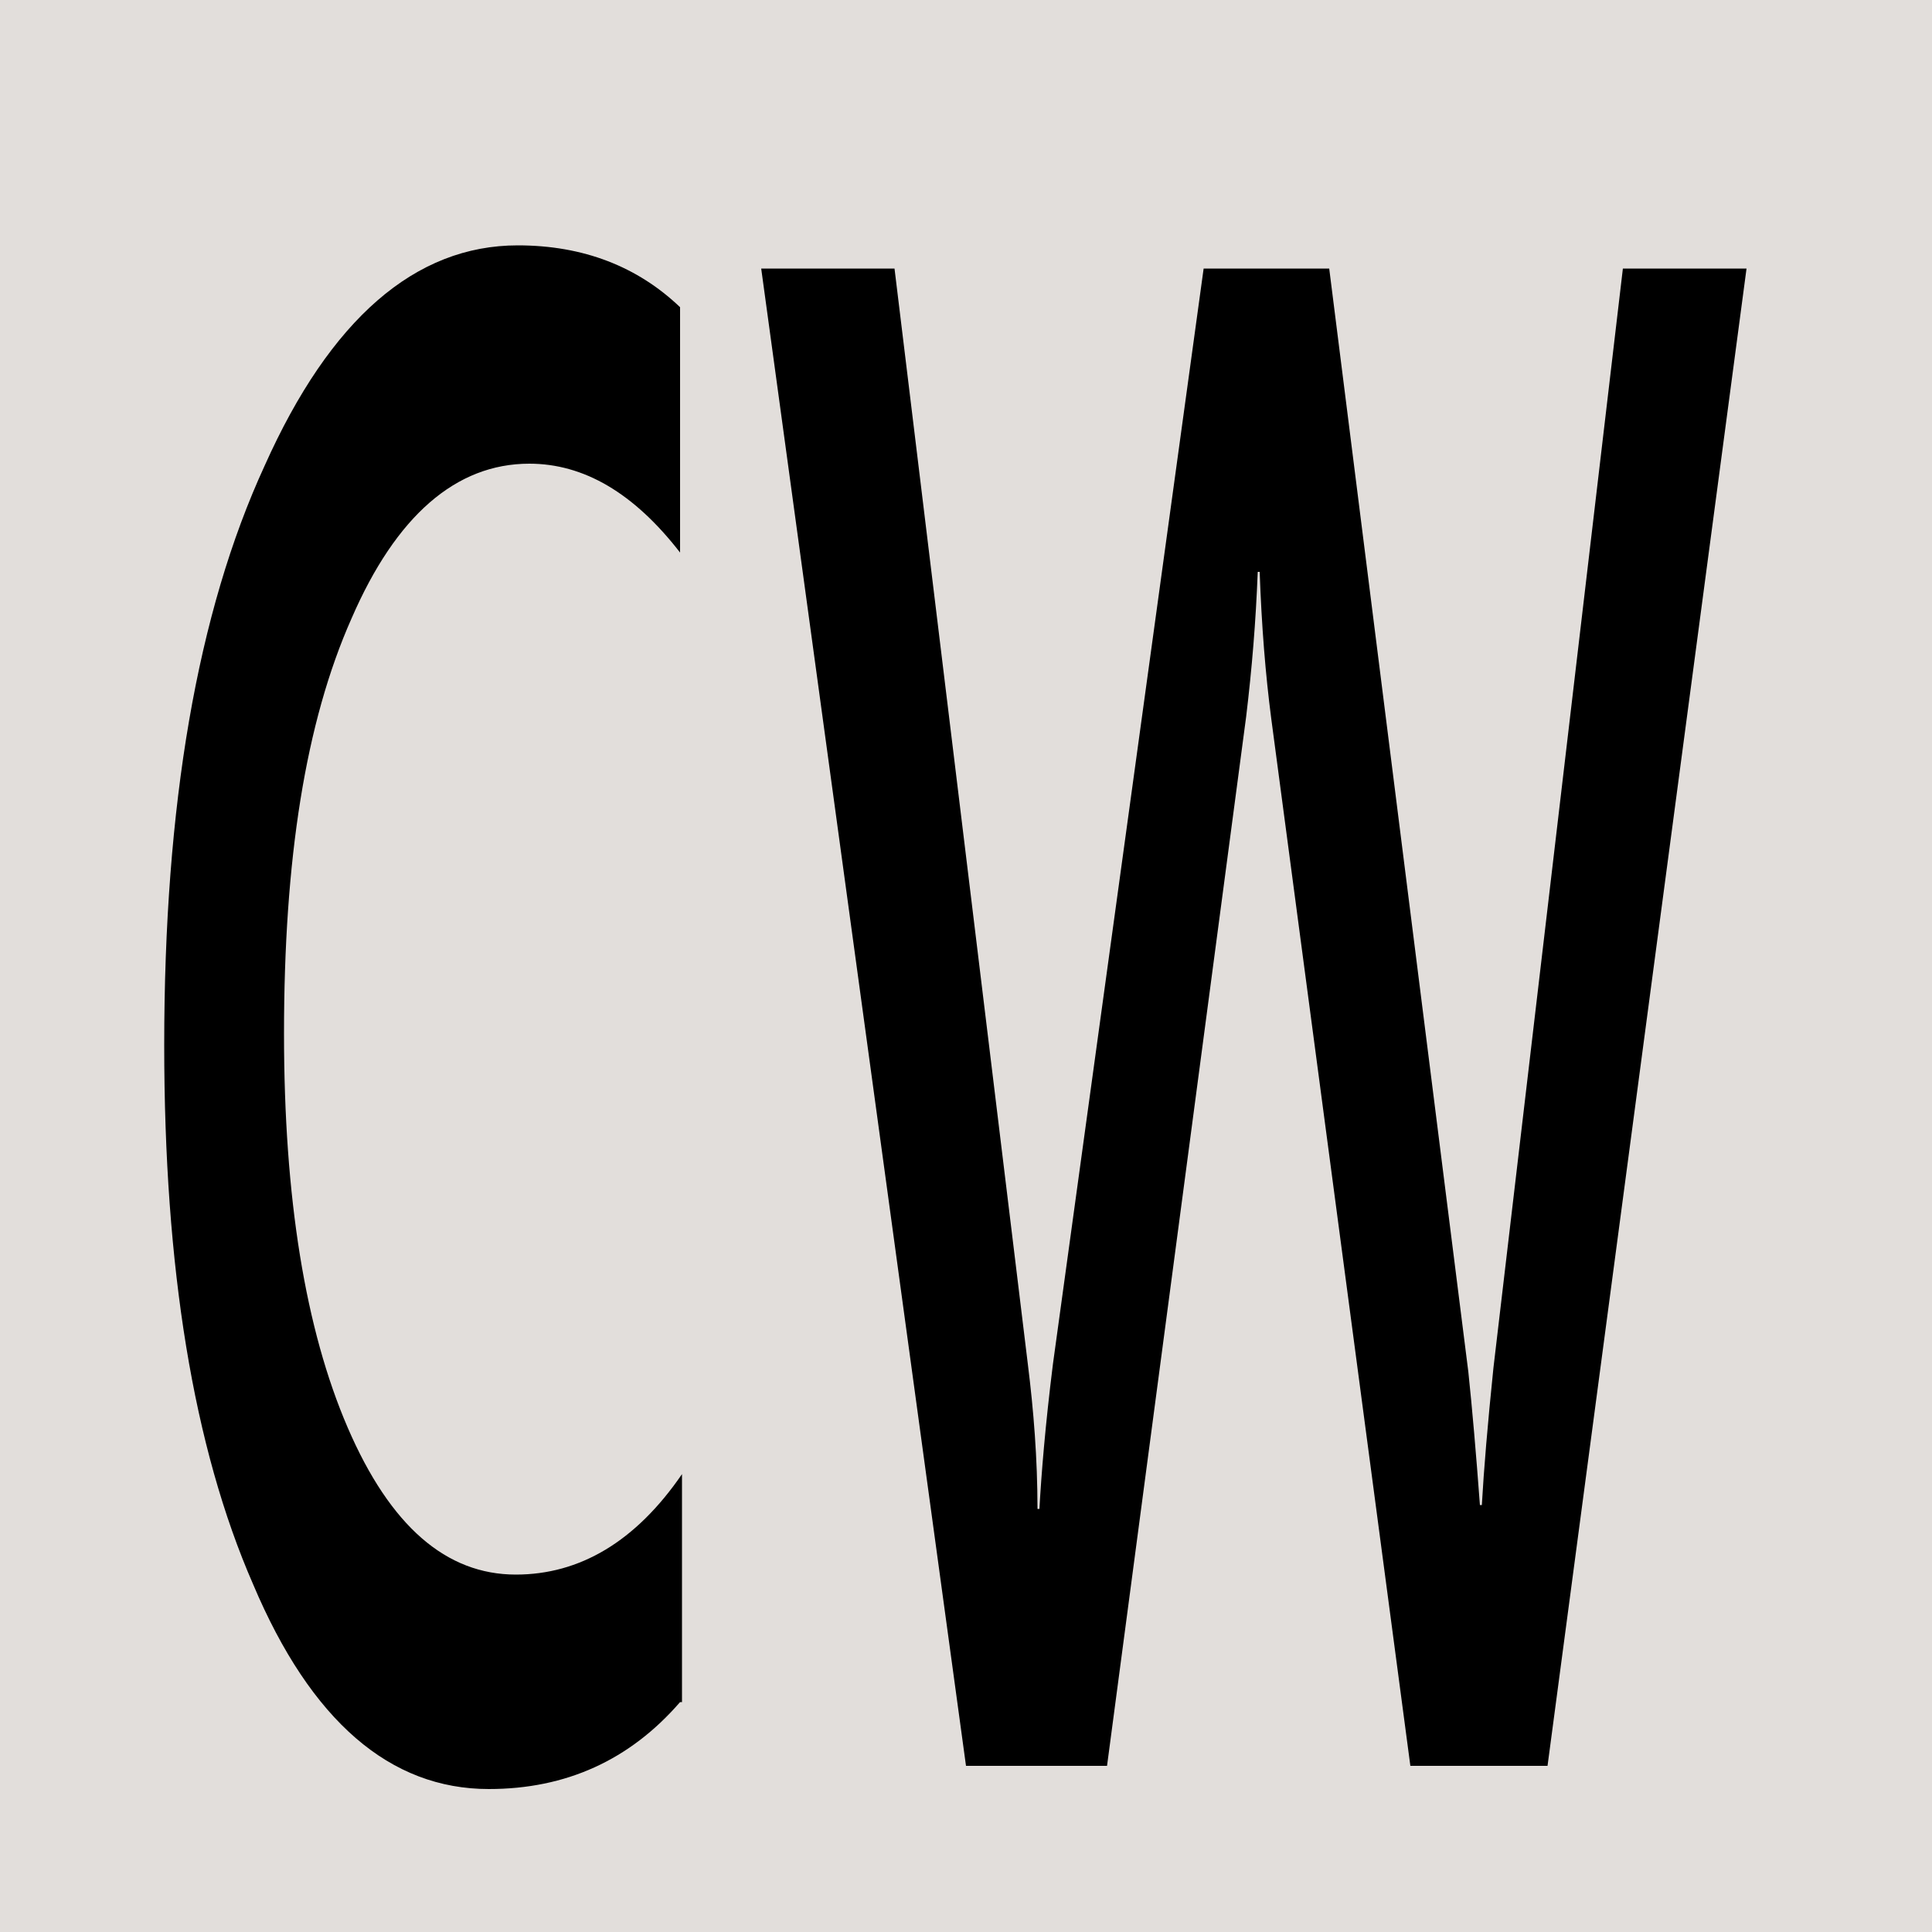 <?xml version="1.0" encoding="utf-8"?>
<!-- Generator: Adobe Illustrator 25.2.0, SVG Export Plug-In . SVG Version: 6.00 Build 0)  -->
<svg version="1.1" id="Layer_1" xmlns="http://www.w3.org/2000/svg" xmlns:xlink="http://www.w3.org/1999/xlink" x="0px" y="0px"
	 viewBox="0 0 100 100" style="enable-background:new 0 0 100 100;" xml:space="preserve">
<rect x="0" y="0" style="fill:#E2DEDB;" width="100" height="100"/>
<g>
	<g>
		<path d="M35.2,88.1c-2.6,3-5.9,4.5-9.9,4.5c-5.1,0-9.2-3.5-12.2-10.6C10,74.9,8.5,65.6,8.5,54.1c0-12.4,1.7-22.4,5.2-30
			c3.4-7.6,7.8-11.4,13.1-11.4c3.4,0,6.2,1.1,8.4,3.2v12.7c-2.4-3.1-5-4.6-7.8-4.6c-3.8,0-6.9,2.7-9.2,8c-2.4,5.4-3.5,12.5-3.5,21.5
			c0,8.5,1.1,15.3,3.3,20.4s5.1,7.6,8.7,7.6c3.3,0,6.2-1.7,8.6-5.2V88.1z"/>
	</g>
	<g>
		<path d="M90.4,13.9L80.1,91.4H73l-7.2-54.2c-0.3-2.3-0.5-4.8-0.6-7.6h-0.1c-0.1,2.6-0.3,5-0.6,7.5l-7.2,54.3H50L39.4,13.9h6.9
			l6.9,56.7c0.3,2.4,0.5,4.9,0.5,7.5h0.1c0.1-1.8,0.3-4.3,0.7-7.5l7.8-56.7h6.5l7.2,57.1c0.2,1.9,0.4,4.2,0.6,6.9h0.1
			c0.1-1.8,0.3-4.2,0.6-7.1l6.7-56.9H90.4z"/>
	</g>
</g>
</svg>
